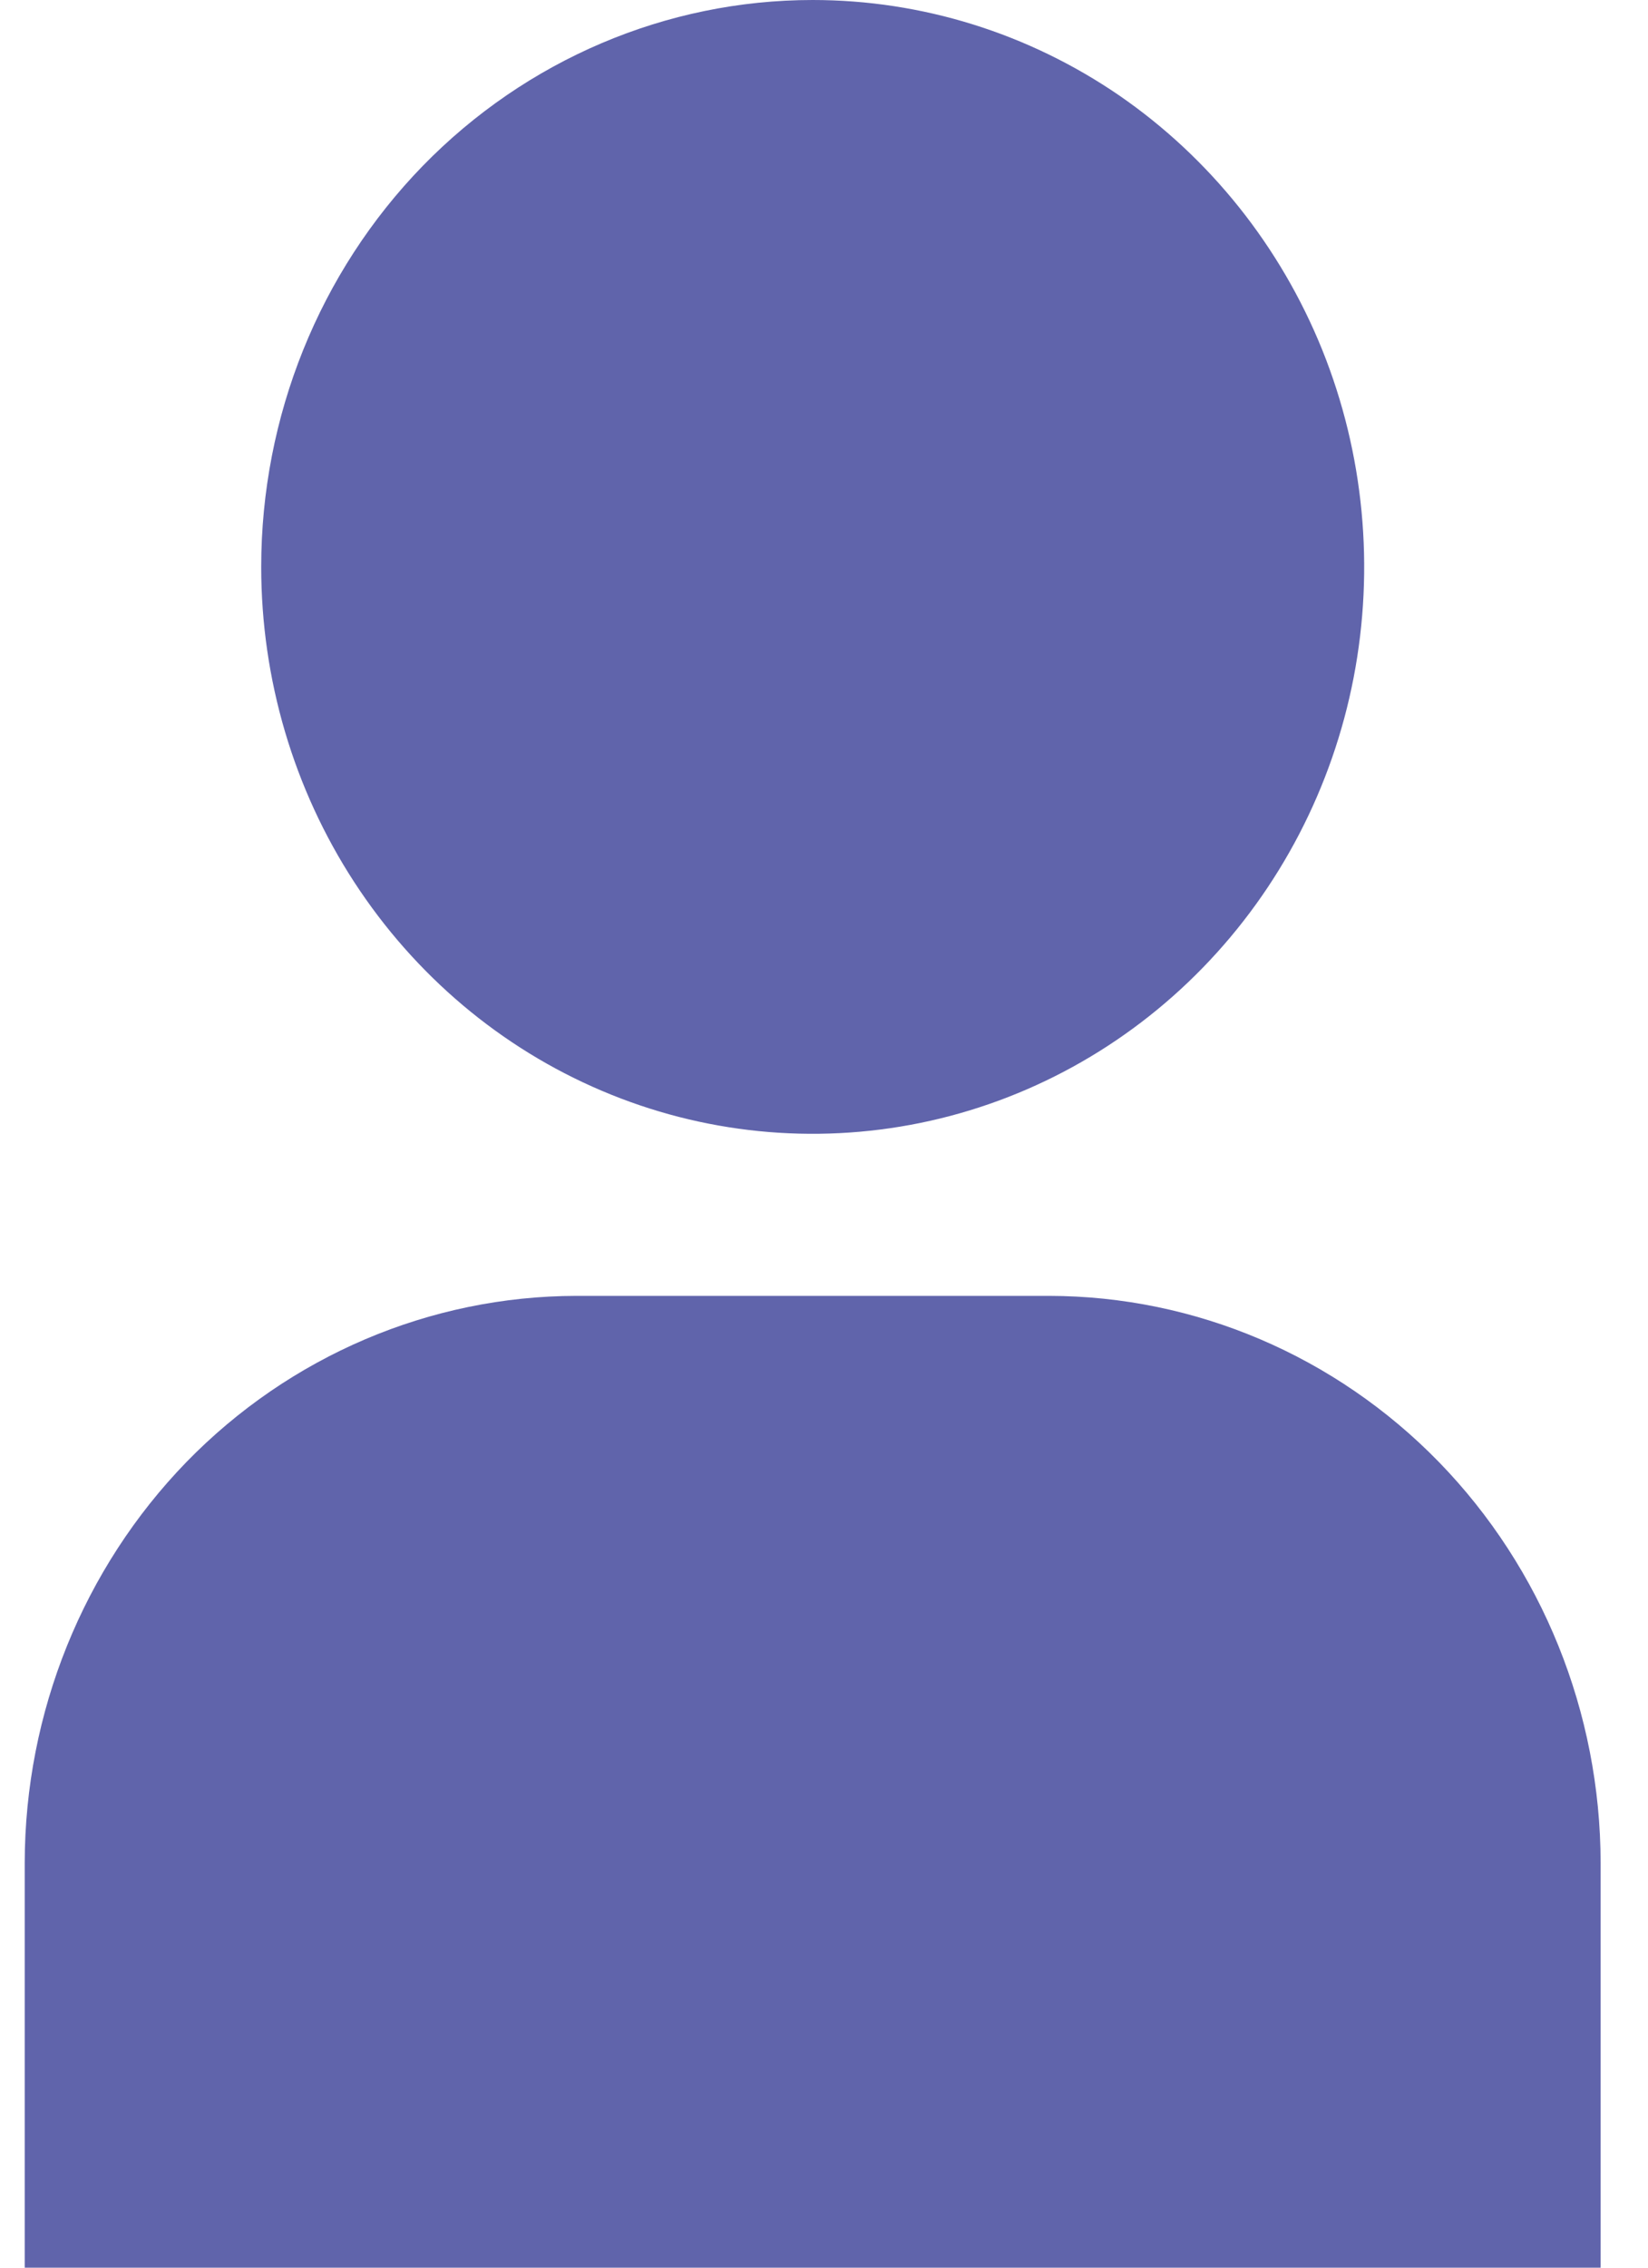 <svg width="8" height="11" viewBox="0 0 8 11" fill="none" xmlns="http://www.w3.org/2000/svg">
<path d="M0.12 11H7.77V9.036C7.769 8.307 7.487 7.608 6.985 7.092C6.483 6.577 5.803 6.287 5.093 6.286H2.798C2.088 6.287 1.407 6.577 0.905 7.092C0.404 7.608 0.121 8.307 0.12 9.036V11Z" fill="#6064AB"/>
<path d="M1.268 2.75C1.268 3.294 1.425 3.826 1.719 4.278C2.013 4.73 2.431 5.083 2.921 5.291C3.41 5.499 3.948 5.553 4.468 5.447C4.987 5.341 5.464 5.079 5.838 4.695C6.213 4.31 6.468 3.82 6.571 3.287C6.674 2.753 6.621 2.2 6.419 1.698C6.216 1.195 5.873 0.766 5.433 0.463C4.992 0.161 4.475 0 3.945 0C3.235 0 2.554 0.29 2.052 0.805C1.55 1.321 1.268 2.021 1.268 2.75Z" fill="#6064AB"/>
</svg>
